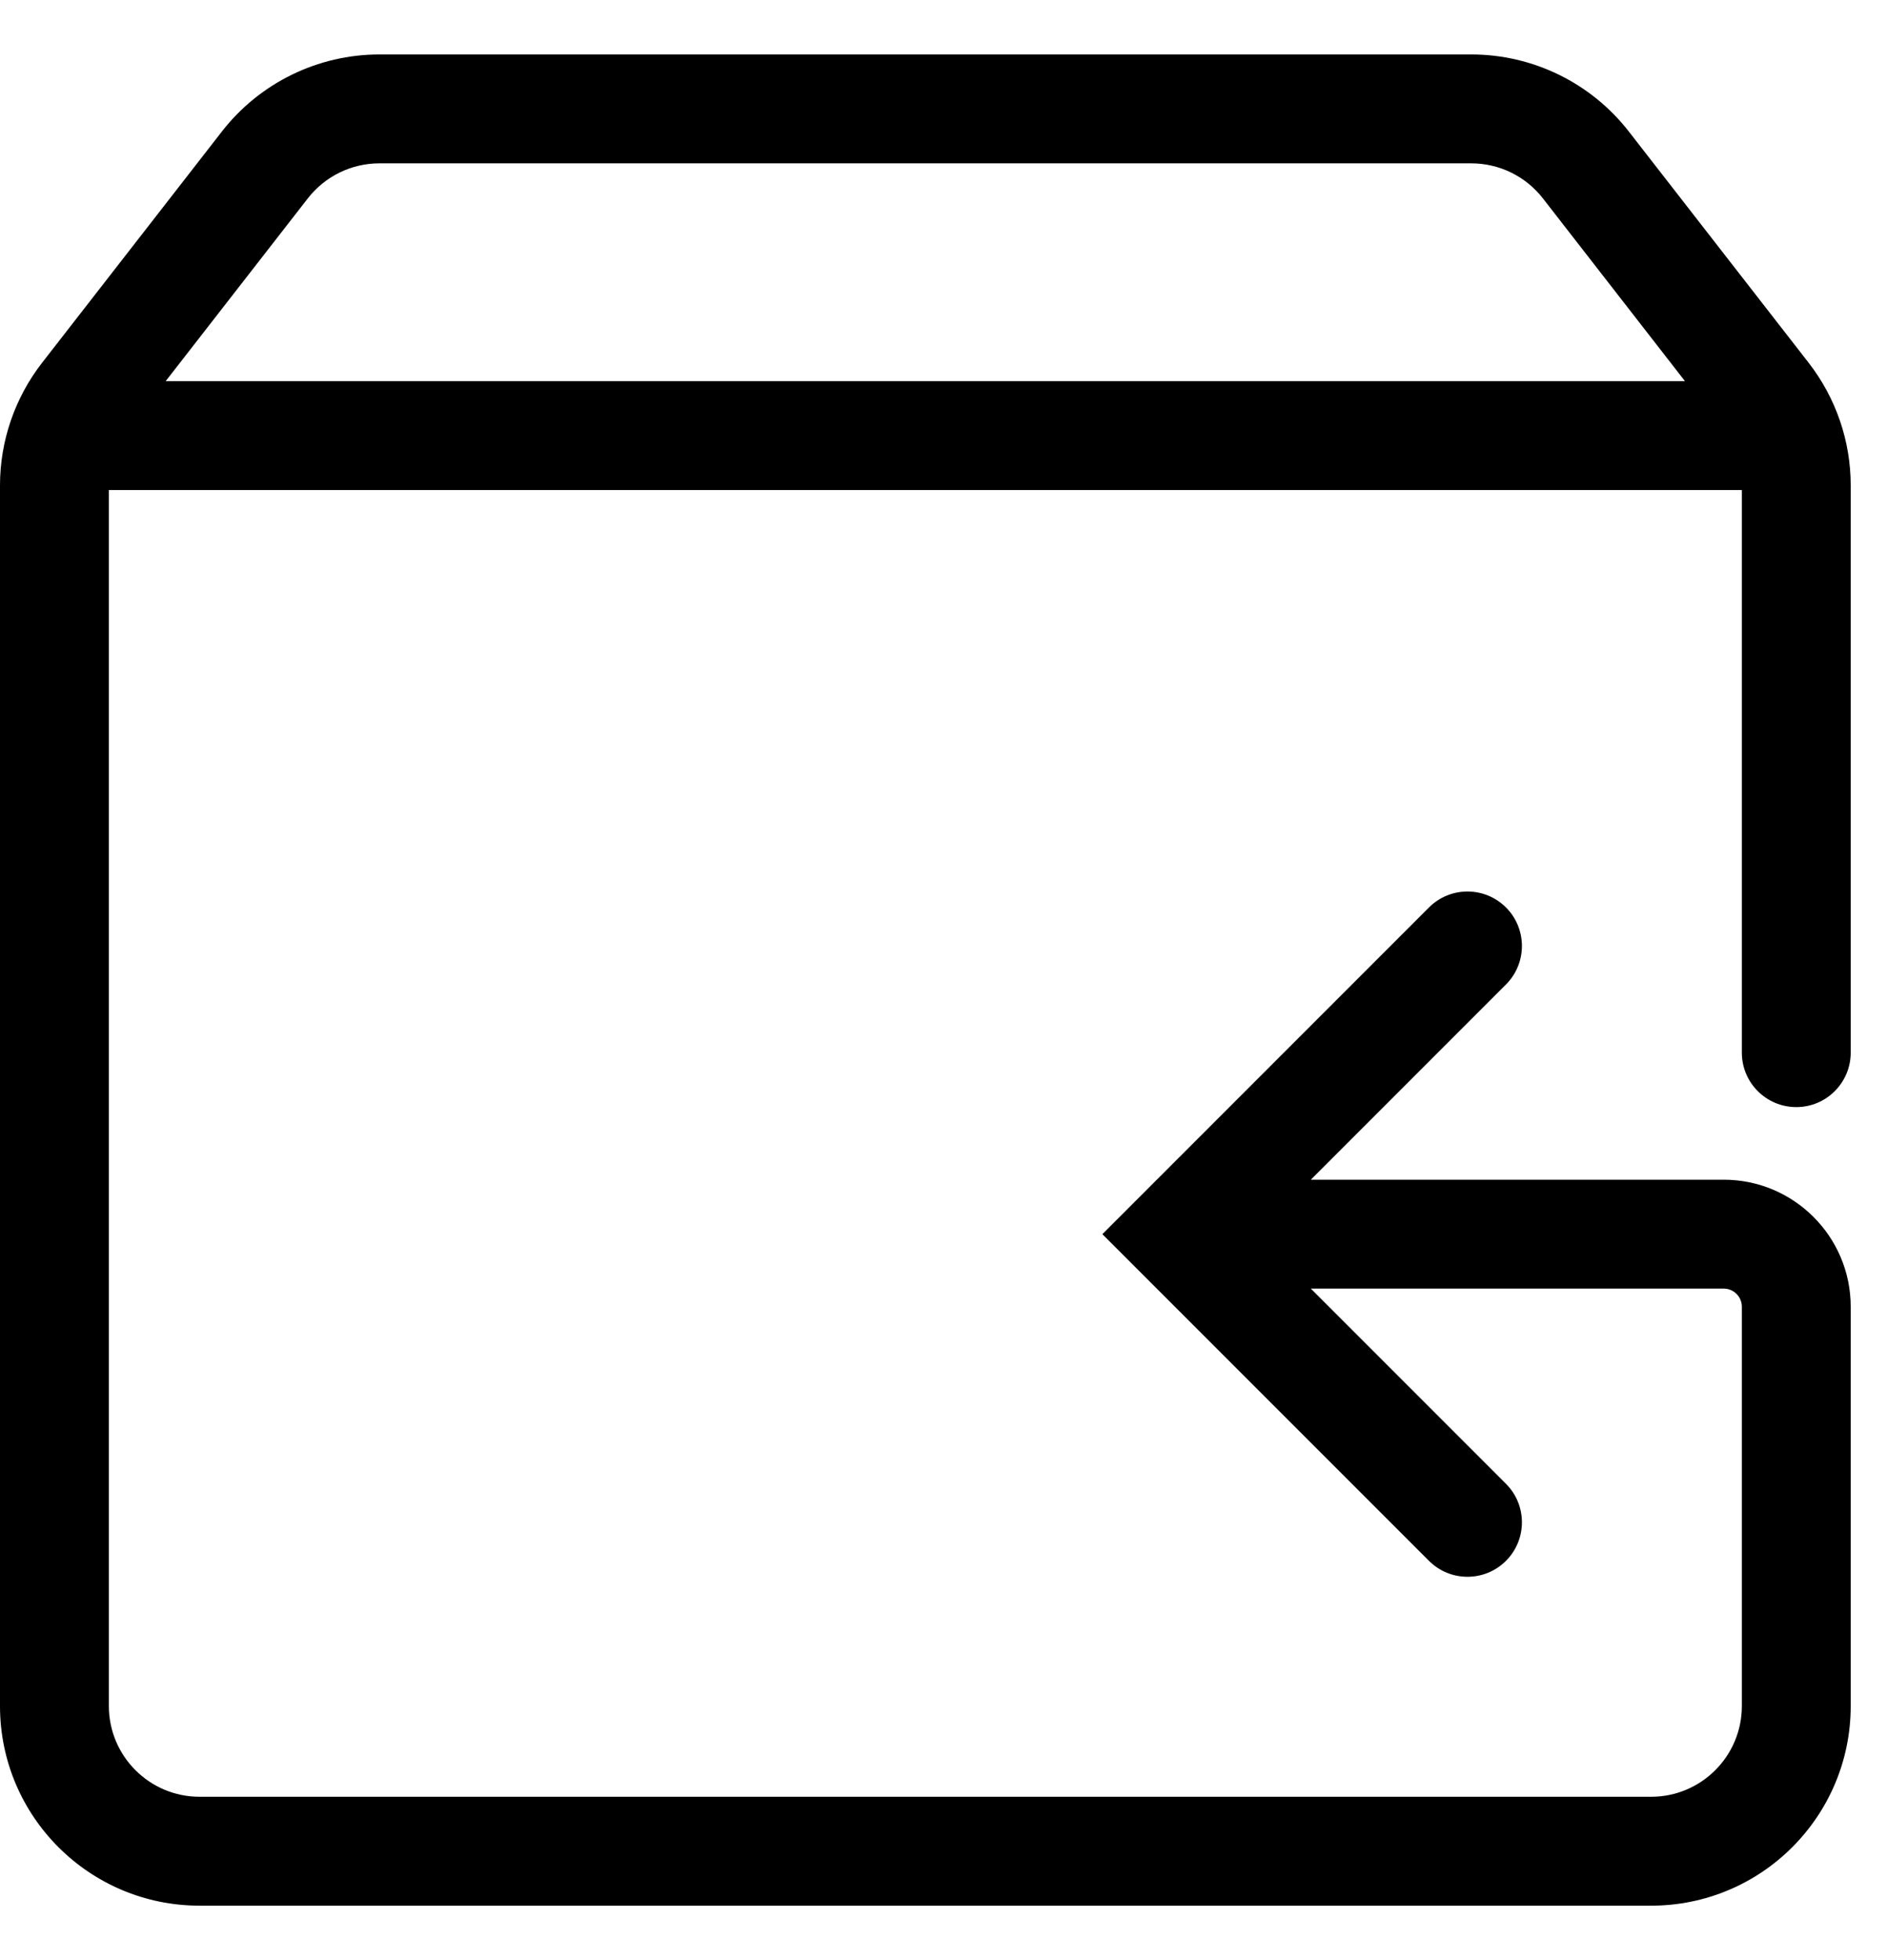 <svg width="26" height="27" viewBox="0 0 26 27" fill="none" xmlns="http://www.w3.org/2000/svg">
<path fill-rule="evenodd" clip-rule="evenodd" d="M4.241 2.733C4.478 2.428 4.842 2.25 5.228 2.25H20.272C20.658 2.25 21.022 2.428 21.259 2.733L23.216 5.25H2.283L4.241 2.733ZM1.5 6.75V23.5C1.5 24.19 2.06 24.75 2.75 24.75H22.75C23.44 24.75 24 24.19 24 23.5V18C24 17.862 23.888 17.75 23.75 17.75H18.061L20.75 20.439C21.043 20.732 21.043 21.207 20.75 21.5C20.457 21.793 19.982 21.793 19.689 21.5L15.189 17L19.689 12.5C19.982 12.207 20.457 12.207 20.75 12.5C21.043 12.793 21.043 13.268 20.75 13.561L18.061 16.25H23.75C24.716 16.25 25.5 17.034 25.5 18V23.5C25.5 25.019 24.269 26.25 22.75 26.25H2.75C1.231 26.25 0 25.019 0 23.5V6.686C0 6.075 0.204 5.481 0.579 4.998L3.057 1.812C3.578 1.142 4.38 0.75 5.228 0.75H20.272C21.12 0.75 21.922 1.142 22.443 1.812L24.921 4.998C25.296 5.481 25.5 6.075 25.5 6.686V14.5C25.5 14.914 25.164 15.25 24.75 15.25C24.336 15.25 24 14.914 24 14.5V6.75H1.5Z" fill="black"/>
</svg>
